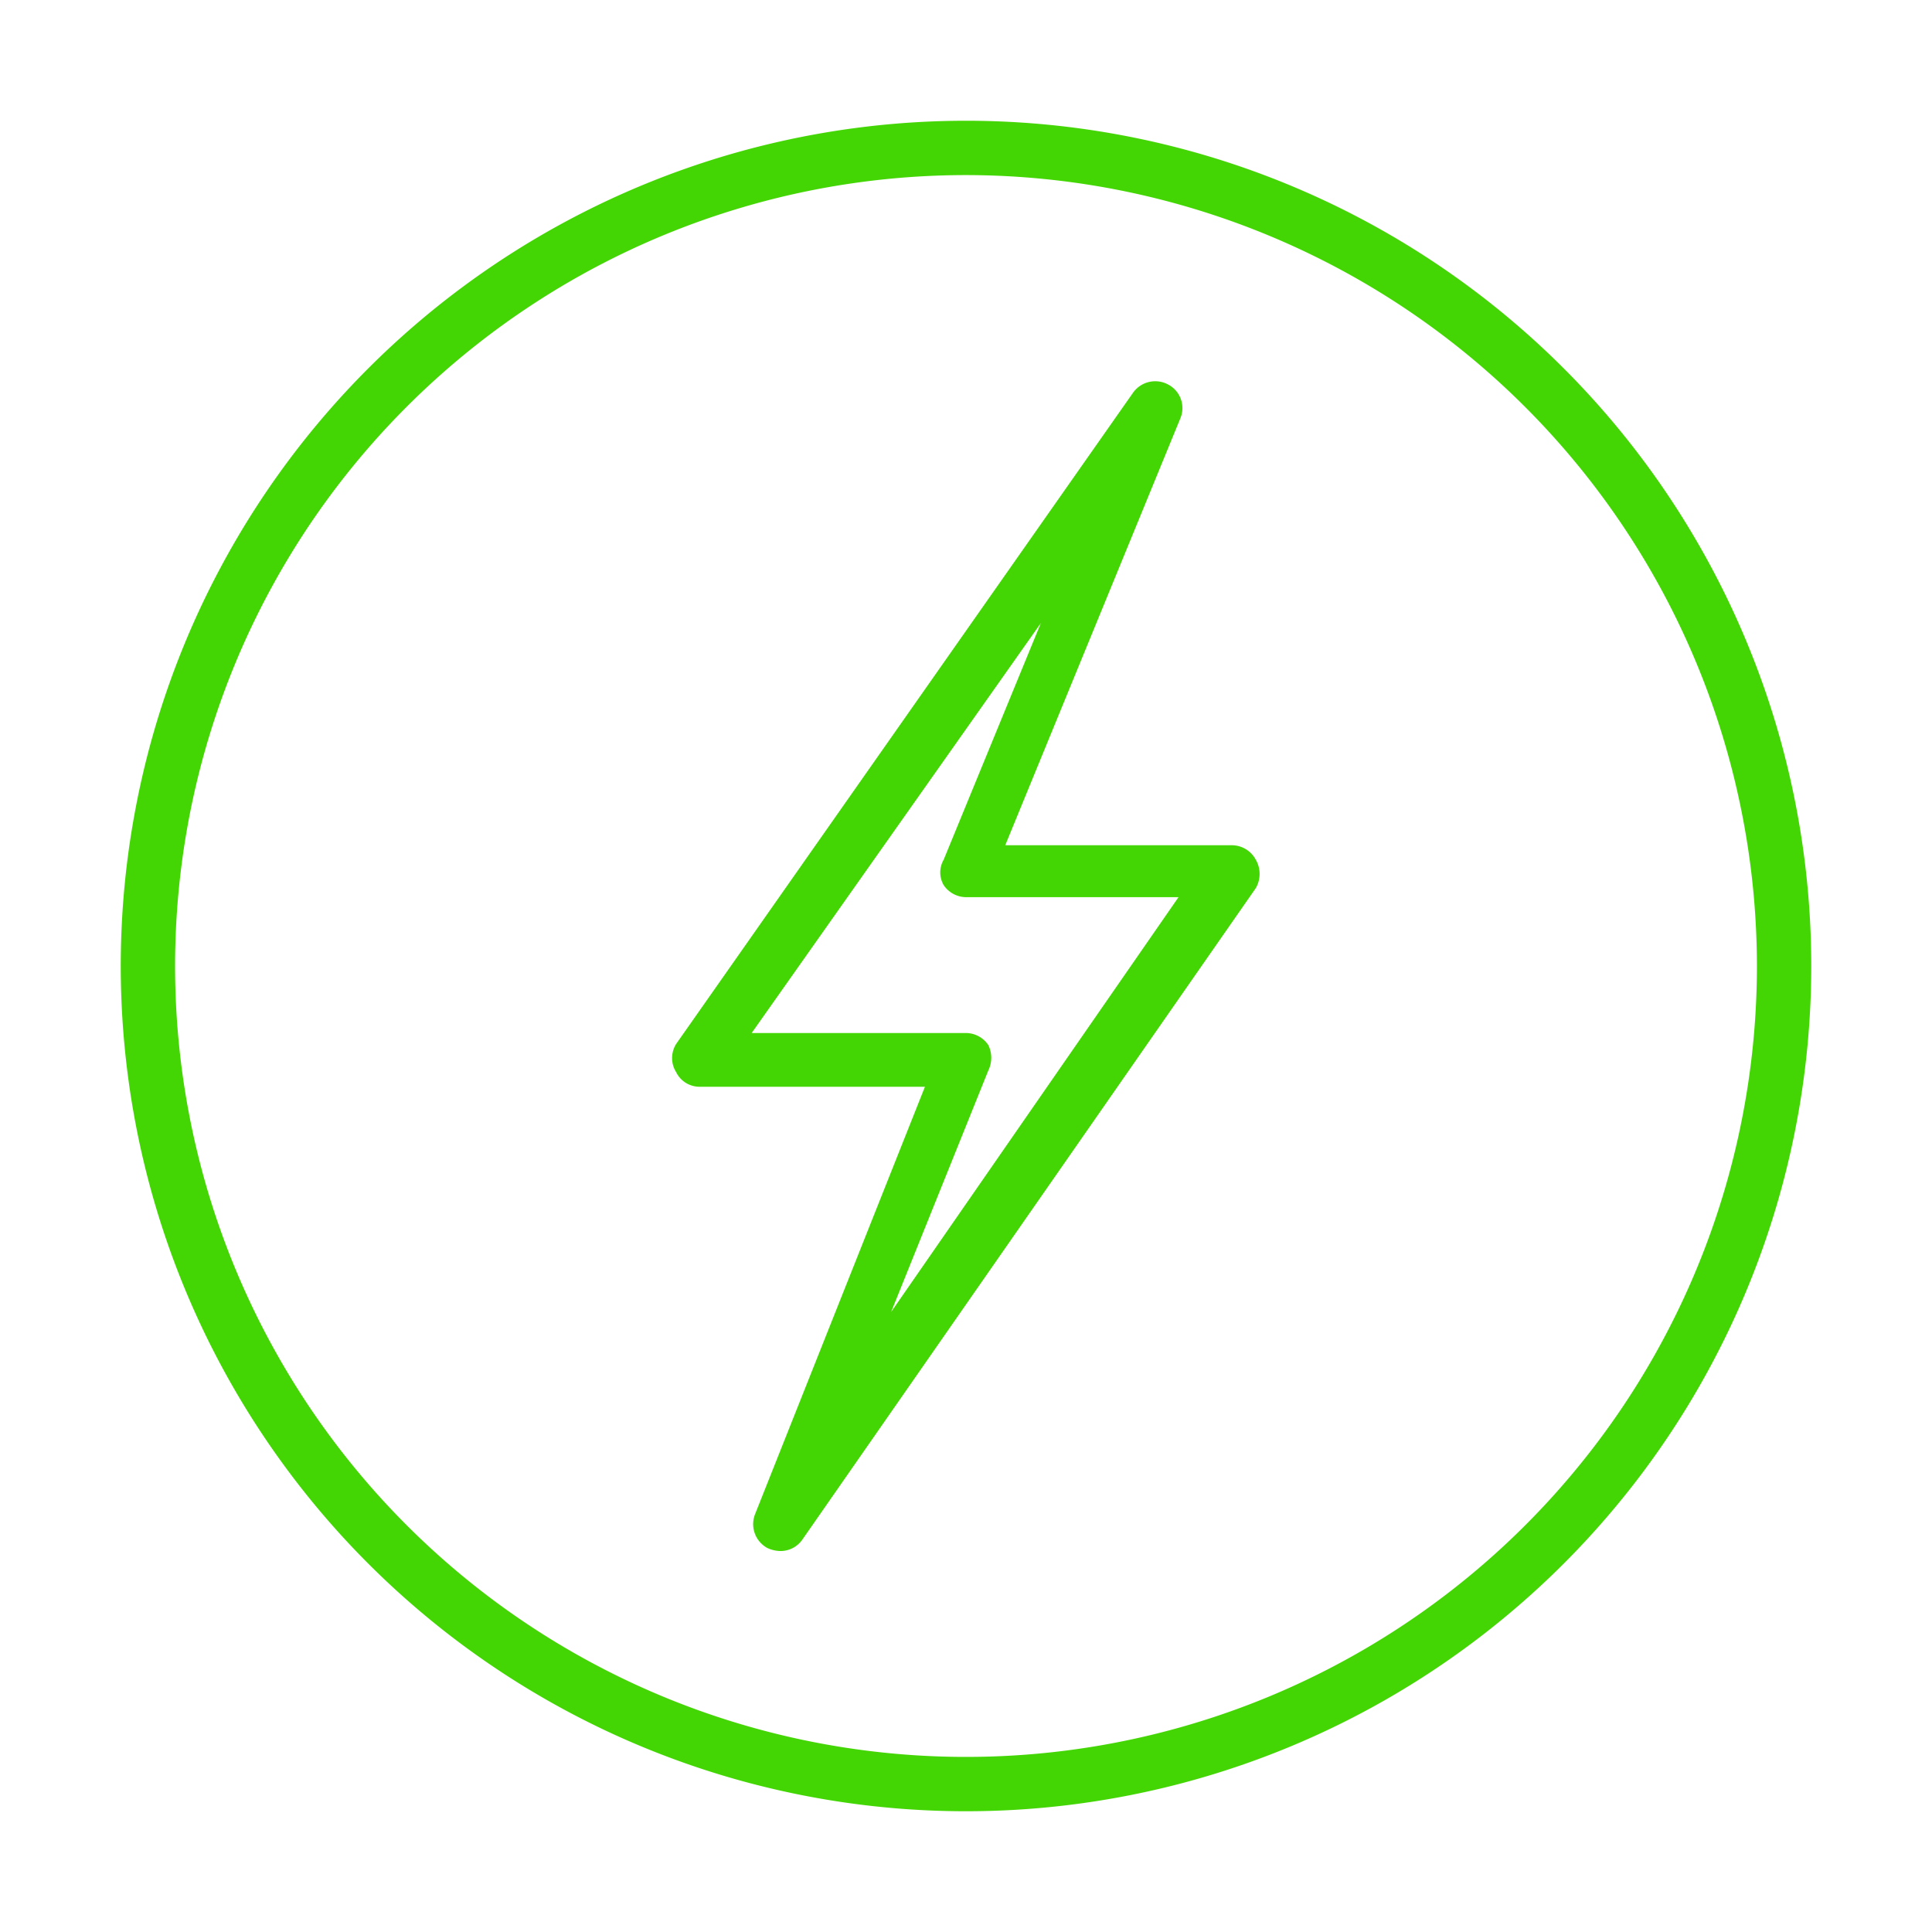 <svg xmlns="http://www.w3.org/2000/svg" viewBox="0 0 32 32">
  <defs>
    <style>
      .cls-1 {
        fill: #44d604;
      }
    </style>
  </defs>
  <title>ic</title>
  <g id="Layer_2" data-name="Layer 2">
    <g>
      <path class="cls-1" d="M16,30A14,14,0,1,1,30,16,14,14,0,0,1,16,30ZM16,2.9A13.1,13.1,0,1,0,29.1,16,13.11,13.11,0,0,0,16,2.9Z"/>
      <path class="cls-1" d="M12.92,25.69a.54.54,0,0,1-.21-.05.45.45,0,0,1-.2-.57L15.32,18H11.59a.43.43,0,0,1-.39-.24.44.44,0,0,1,0-.47L18.77,6.5a.45.45,0,0,1,.58-.13.44.44,0,0,1,.2.56L16.65,14h3.76a.45.45,0,0,1,.39.24.47.47,0,0,1,0,.47L13.29,25.5A.44.44,0,0,1,12.92,25.69Zm-.47-8.58H16a.45.45,0,0,1,.37.2.48.48,0,0,1,0,.42l-1.61,4,4.76-6.87H16a.45.45,0,0,1-.37-.2.42.42,0,0,1,0-.42l1.61-3.92Z"/>
    </g>
  </g>
</svg>
